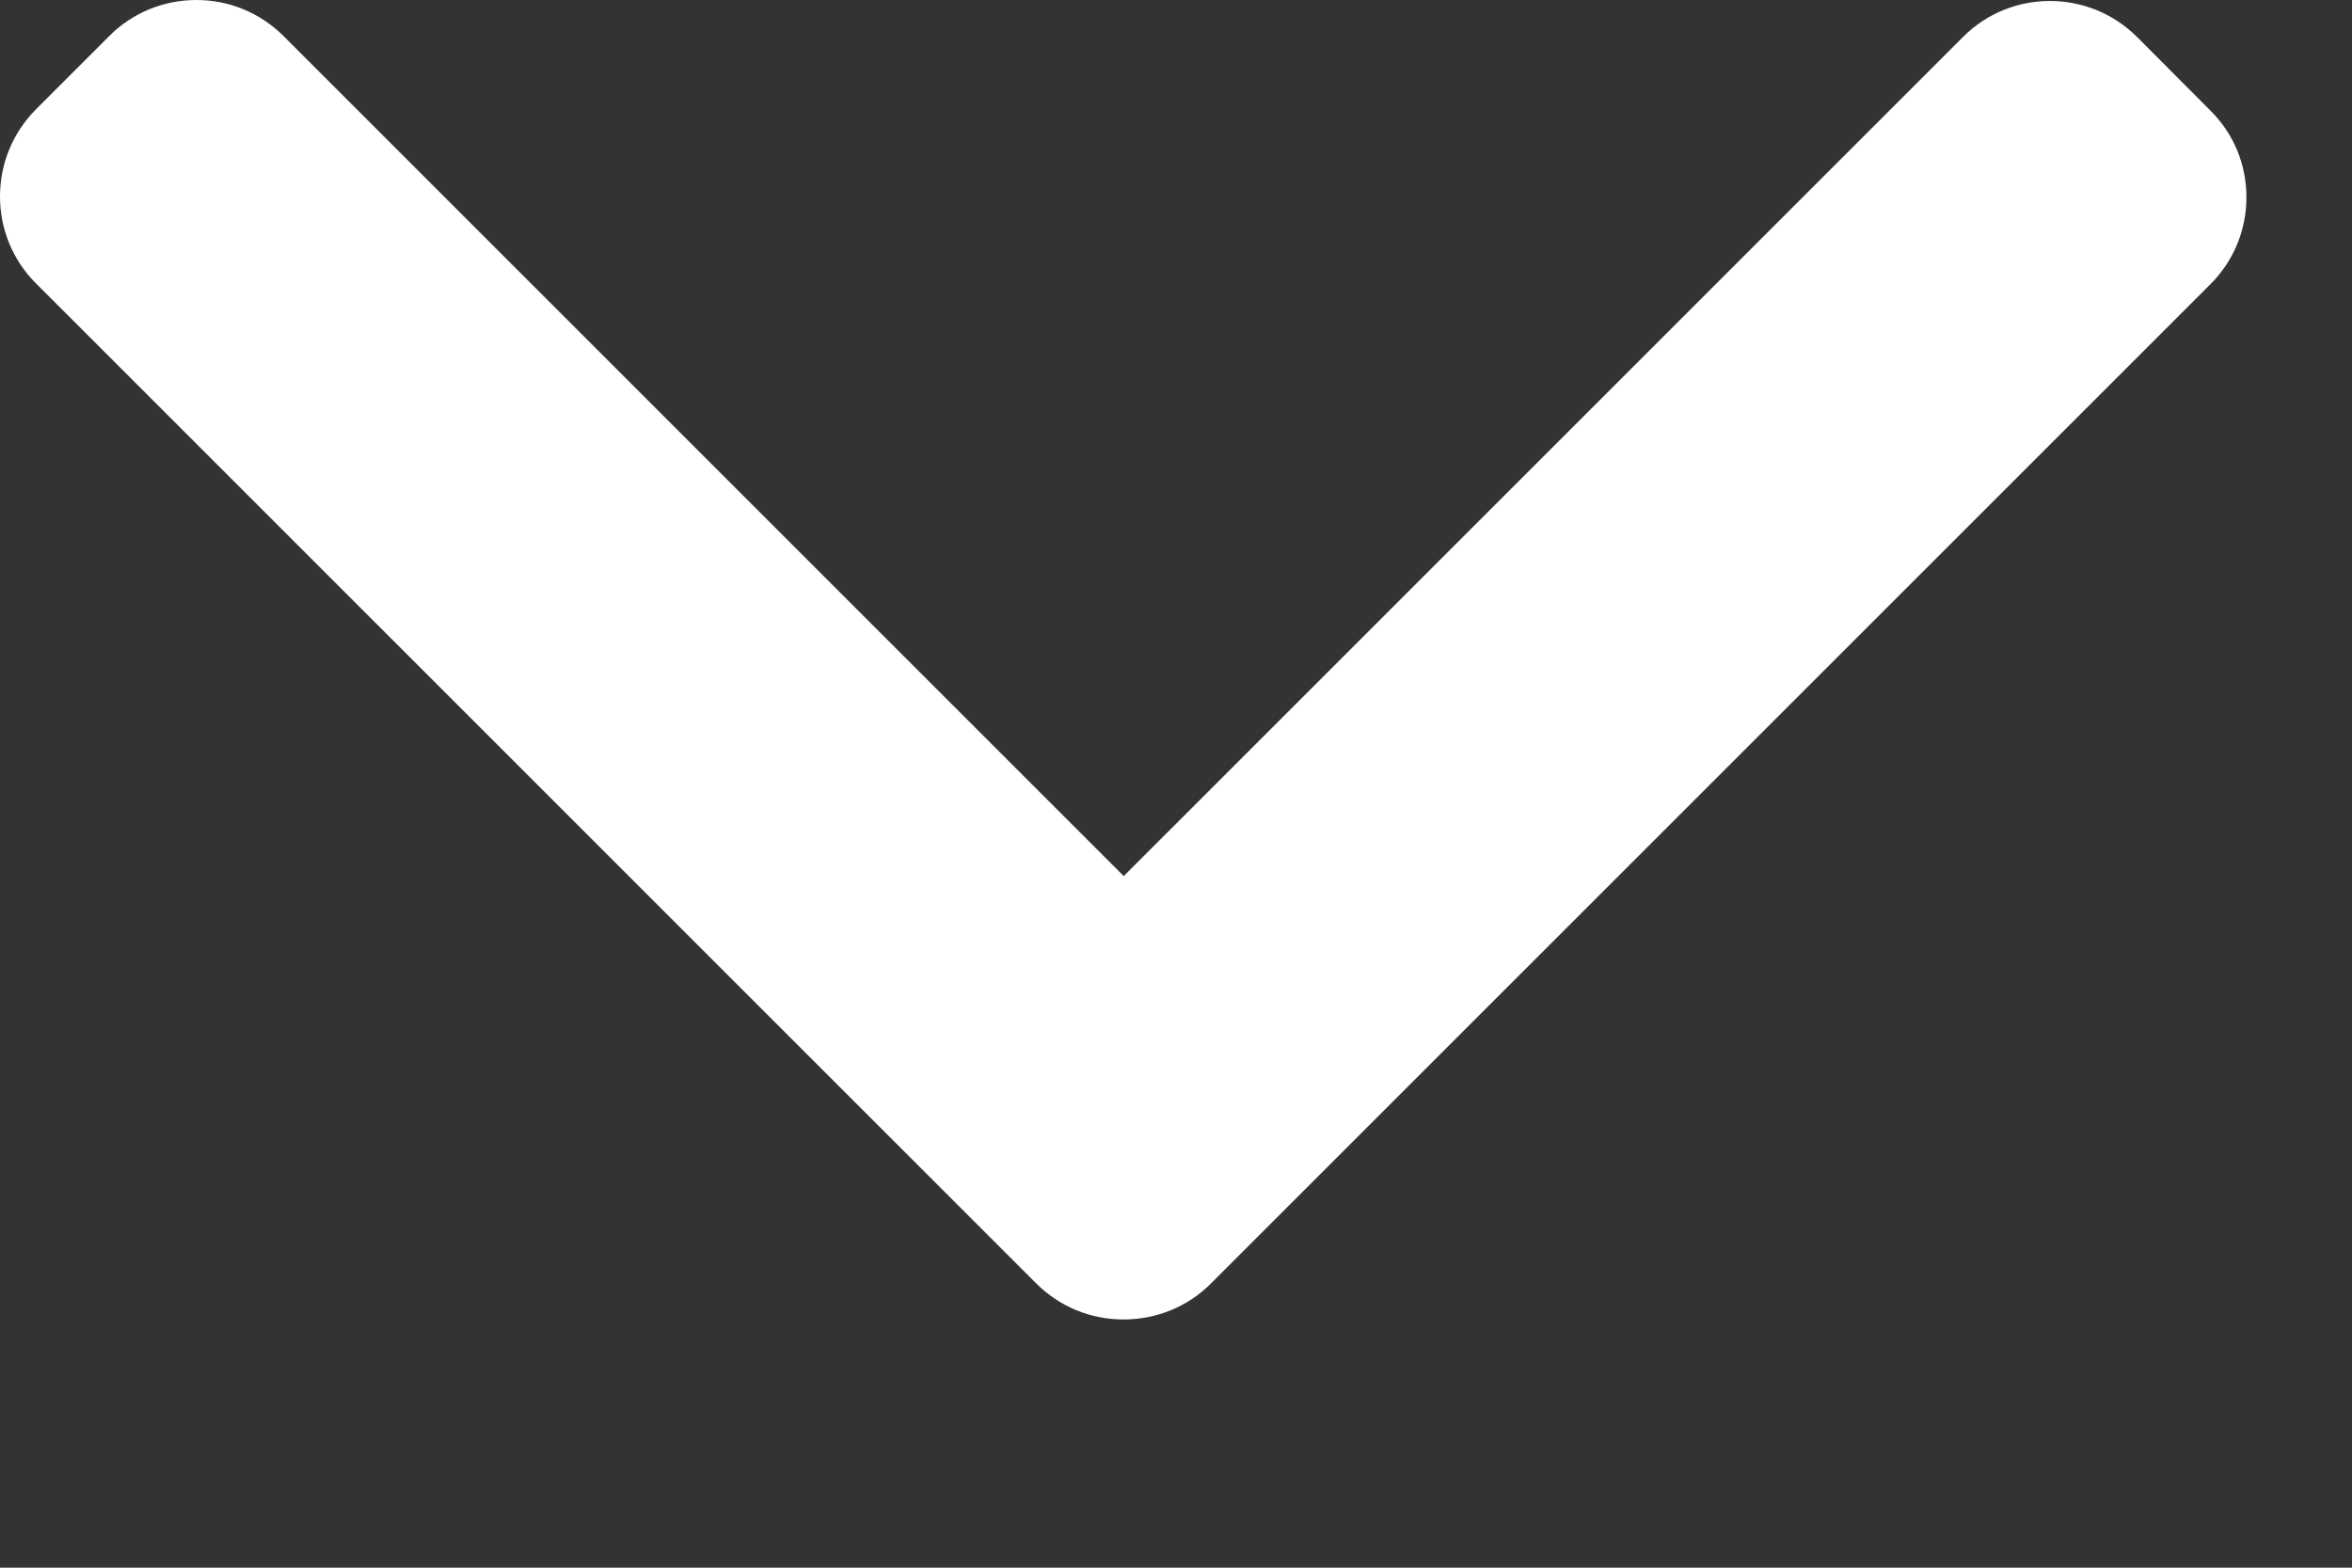 <svg width="9" height="6" viewBox="0 0 9 6" fill="none" xmlns="http://www.w3.org/2000/svg">
<rect x="0" y="0" width="9" height="6" fill="#333333" stroke="none"/>
<path d="M4.633 4.913L8.458 1.088C8.547 0.999 8.596 0.881 8.596 0.755C8.596 0.629 8.547 0.511 8.458 0.423L8.177 0.141C7.993 -0.042 7.695 -0.042 7.512 0.141L4.3 3.353L1.084 0.137C0.995 0.049 0.877 -3.37379e-07 0.752 -3.4288e-07C0.626 -3.48388e-07 0.507 0.049 0.419 0.137L0.137 0.419C0.049 0.508 -9.56409e-06 0.626 -9.56959e-06 0.752C-9.5751e-06 0.877 0.049 0.996 0.137 1.084L3.966 4.913C4.055 5.001 4.173 5.05 4.299 5.05C4.426 5.05 4.545 5.001 4.633 4.913Z" fill="white"/>
</svg>
